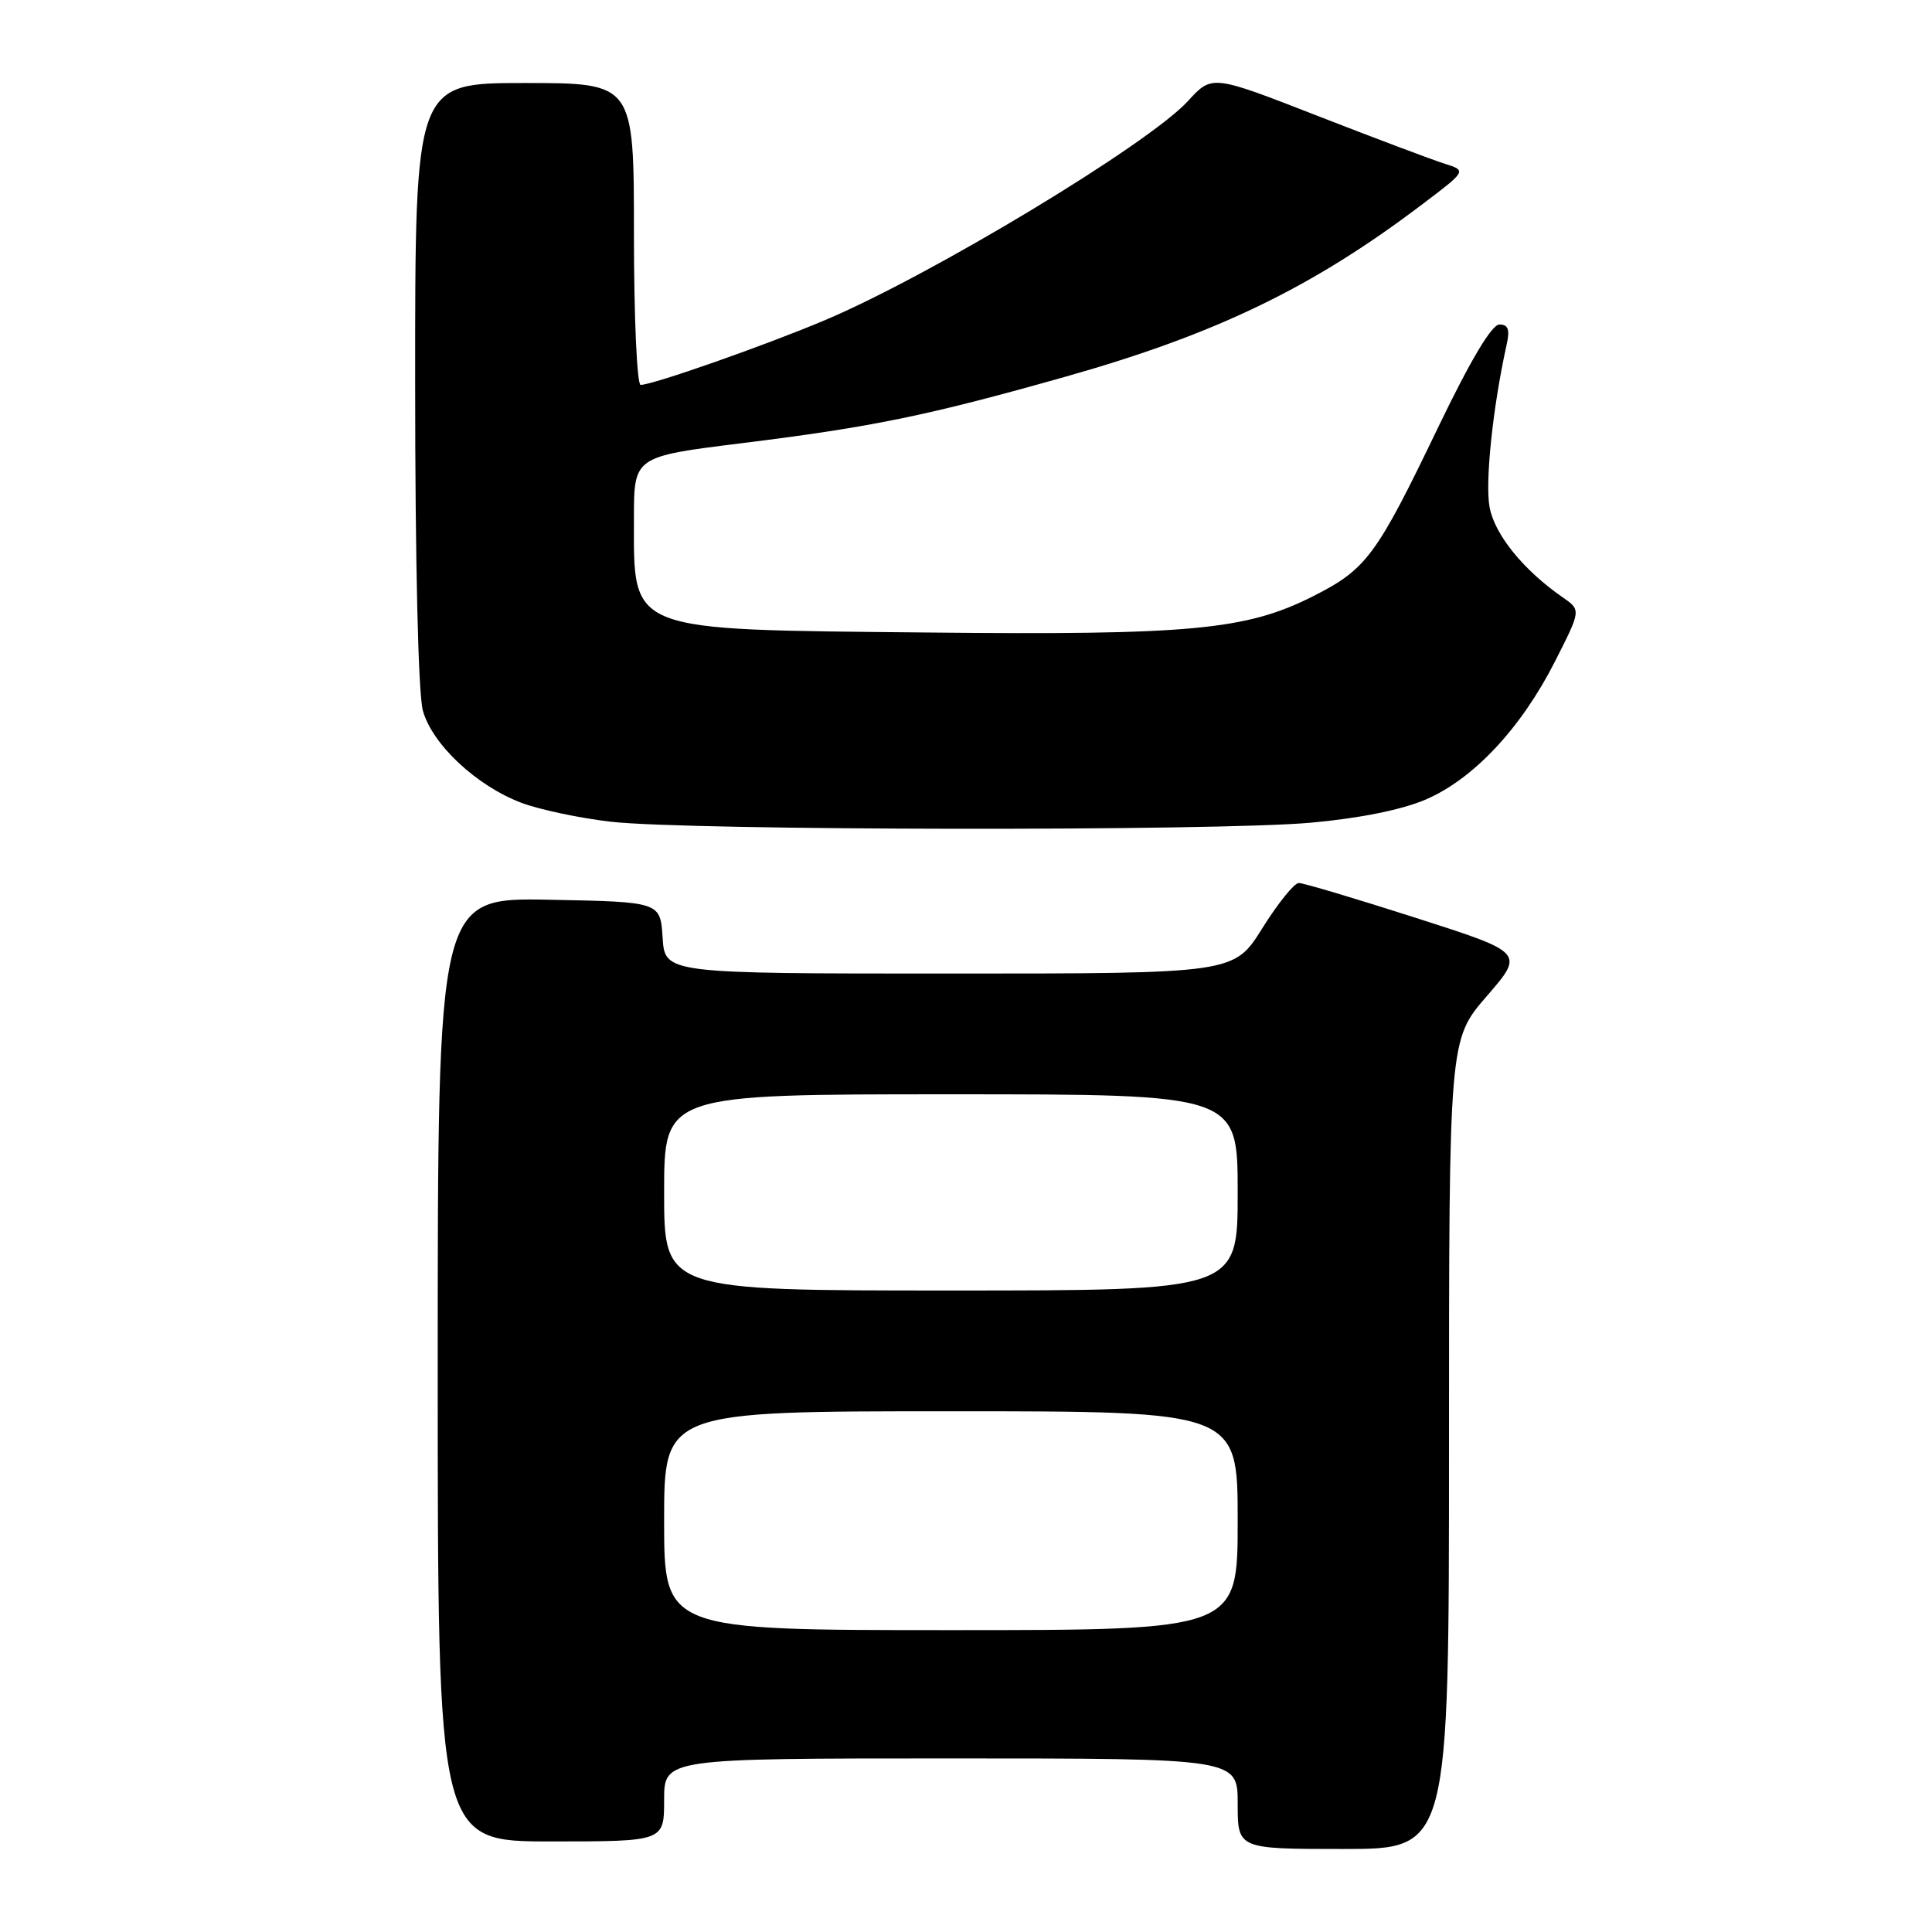<?xml version="1.0" encoding="UTF-8" standalone="no"?>
<!DOCTYPE svg PUBLIC "-//W3C//DTD SVG 1.1//EN" "http://www.w3.org/Graphics/SVG/1.1/DTD/svg11.dtd" >
<svg xmlns="http://www.w3.org/2000/svg" xmlns:xlink="http://www.w3.org/1999/xlink" version="1.1" viewBox="0 0 256 256">
 <g >
 <path fill="currentColor"
d=" M 192.00 191.39 C 192.00 137.77 192.00 137.77 197.00 132.00 C 202.00 126.23 202.00 126.23 187.60 121.62 C 179.68 119.08 172.71 117.00 172.10 117.00 C 171.50 117.00 169.32 119.70 167.26 123.00 C 163.51 129.00 163.51 129.00 125.81 129.00 C 88.11 129.00 88.11 129.00 87.80 124.25 C 87.50 119.50 87.50 119.50 72.75 119.22 C 58.00 118.95 58.00 118.95 58.00 181.47 C 58.00 244.00 58.00 244.00 73.00 244.00 C 88.00 244.00 88.00 244.00 88.00 238.50 C 88.00 233.00 88.00 233.00 126.00 233.00 C 164.00 233.00 164.00 233.00 164.00 239.00 C 164.00 245.00 164.00 245.00 178.00 245.00 C 192.00 245.00 192.00 245.00 192.00 191.39 Z  M 173.71 109.01 C 180.16 108.43 185.76 107.30 188.92 105.94 C 195.25 103.22 201.55 96.49 206.03 87.67 C 209.50 80.84 209.50 80.84 207.09 79.17 C 201.89 75.57 198.06 70.86 197.38 67.22 C 196.76 63.95 197.80 53.97 199.62 45.75 C 200.09 43.67 199.86 43.00 198.68 43.00 C 197.66 43.00 194.85 47.73 190.62 56.50 C 182.37 73.68 181.07 75.43 173.98 79.01 C 165.13 83.48 157.80 84.17 122.83 83.81 C 82.81 83.41 84.00 83.88 84.00 68.67 C 84.00 60.50 84.00 60.50 98.25 58.73 C 115.61 56.58 122.91 55.08 141.27 49.89 C 161.11 44.28 173.93 38.09 188.42 27.10 C 194.35 22.62 194.35 22.62 191.42 21.69 C 189.82 21.19 182.22 18.33 174.55 15.34 C 160.60 9.90 160.60 9.90 157.41 13.39 C 152.17 19.11 123.34 36.51 109.29 42.43 C 101.34 45.79 86.49 51.00 84.89 51.00 C 84.40 51.00 84.00 42.00 84.00 31.00 C 84.00 11.00 84.00 11.00 69.50 11.00 C 55.00 11.00 55.00 11.00 55.01 50.75 C 55.01 74.54 55.42 91.97 56.03 94.15 C 57.27 98.64 63.14 104.13 69.10 106.38 C 71.52 107.29 76.88 108.42 81.00 108.89 C 91.28 110.06 161.12 110.15 173.71 109.01 Z  M 88.00 201.50 C 88.00 187.00 88.00 187.00 126.00 187.00 C 164.00 187.00 164.00 187.00 164.00 201.50 C 164.00 216.00 164.00 216.00 126.00 216.00 C 88.00 216.00 88.00 216.00 88.00 201.50 Z  M 88.00 158.00 C 88.00 145.00 88.00 145.00 126.00 145.00 C 164.00 145.00 164.00 145.00 164.00 158.00 C 164.00 171.00 164.00 171.00 126.00 171.00 C 88.00 171.00 88.00 171.00 88.00 158.00 Z "/>
</g>
</svg>